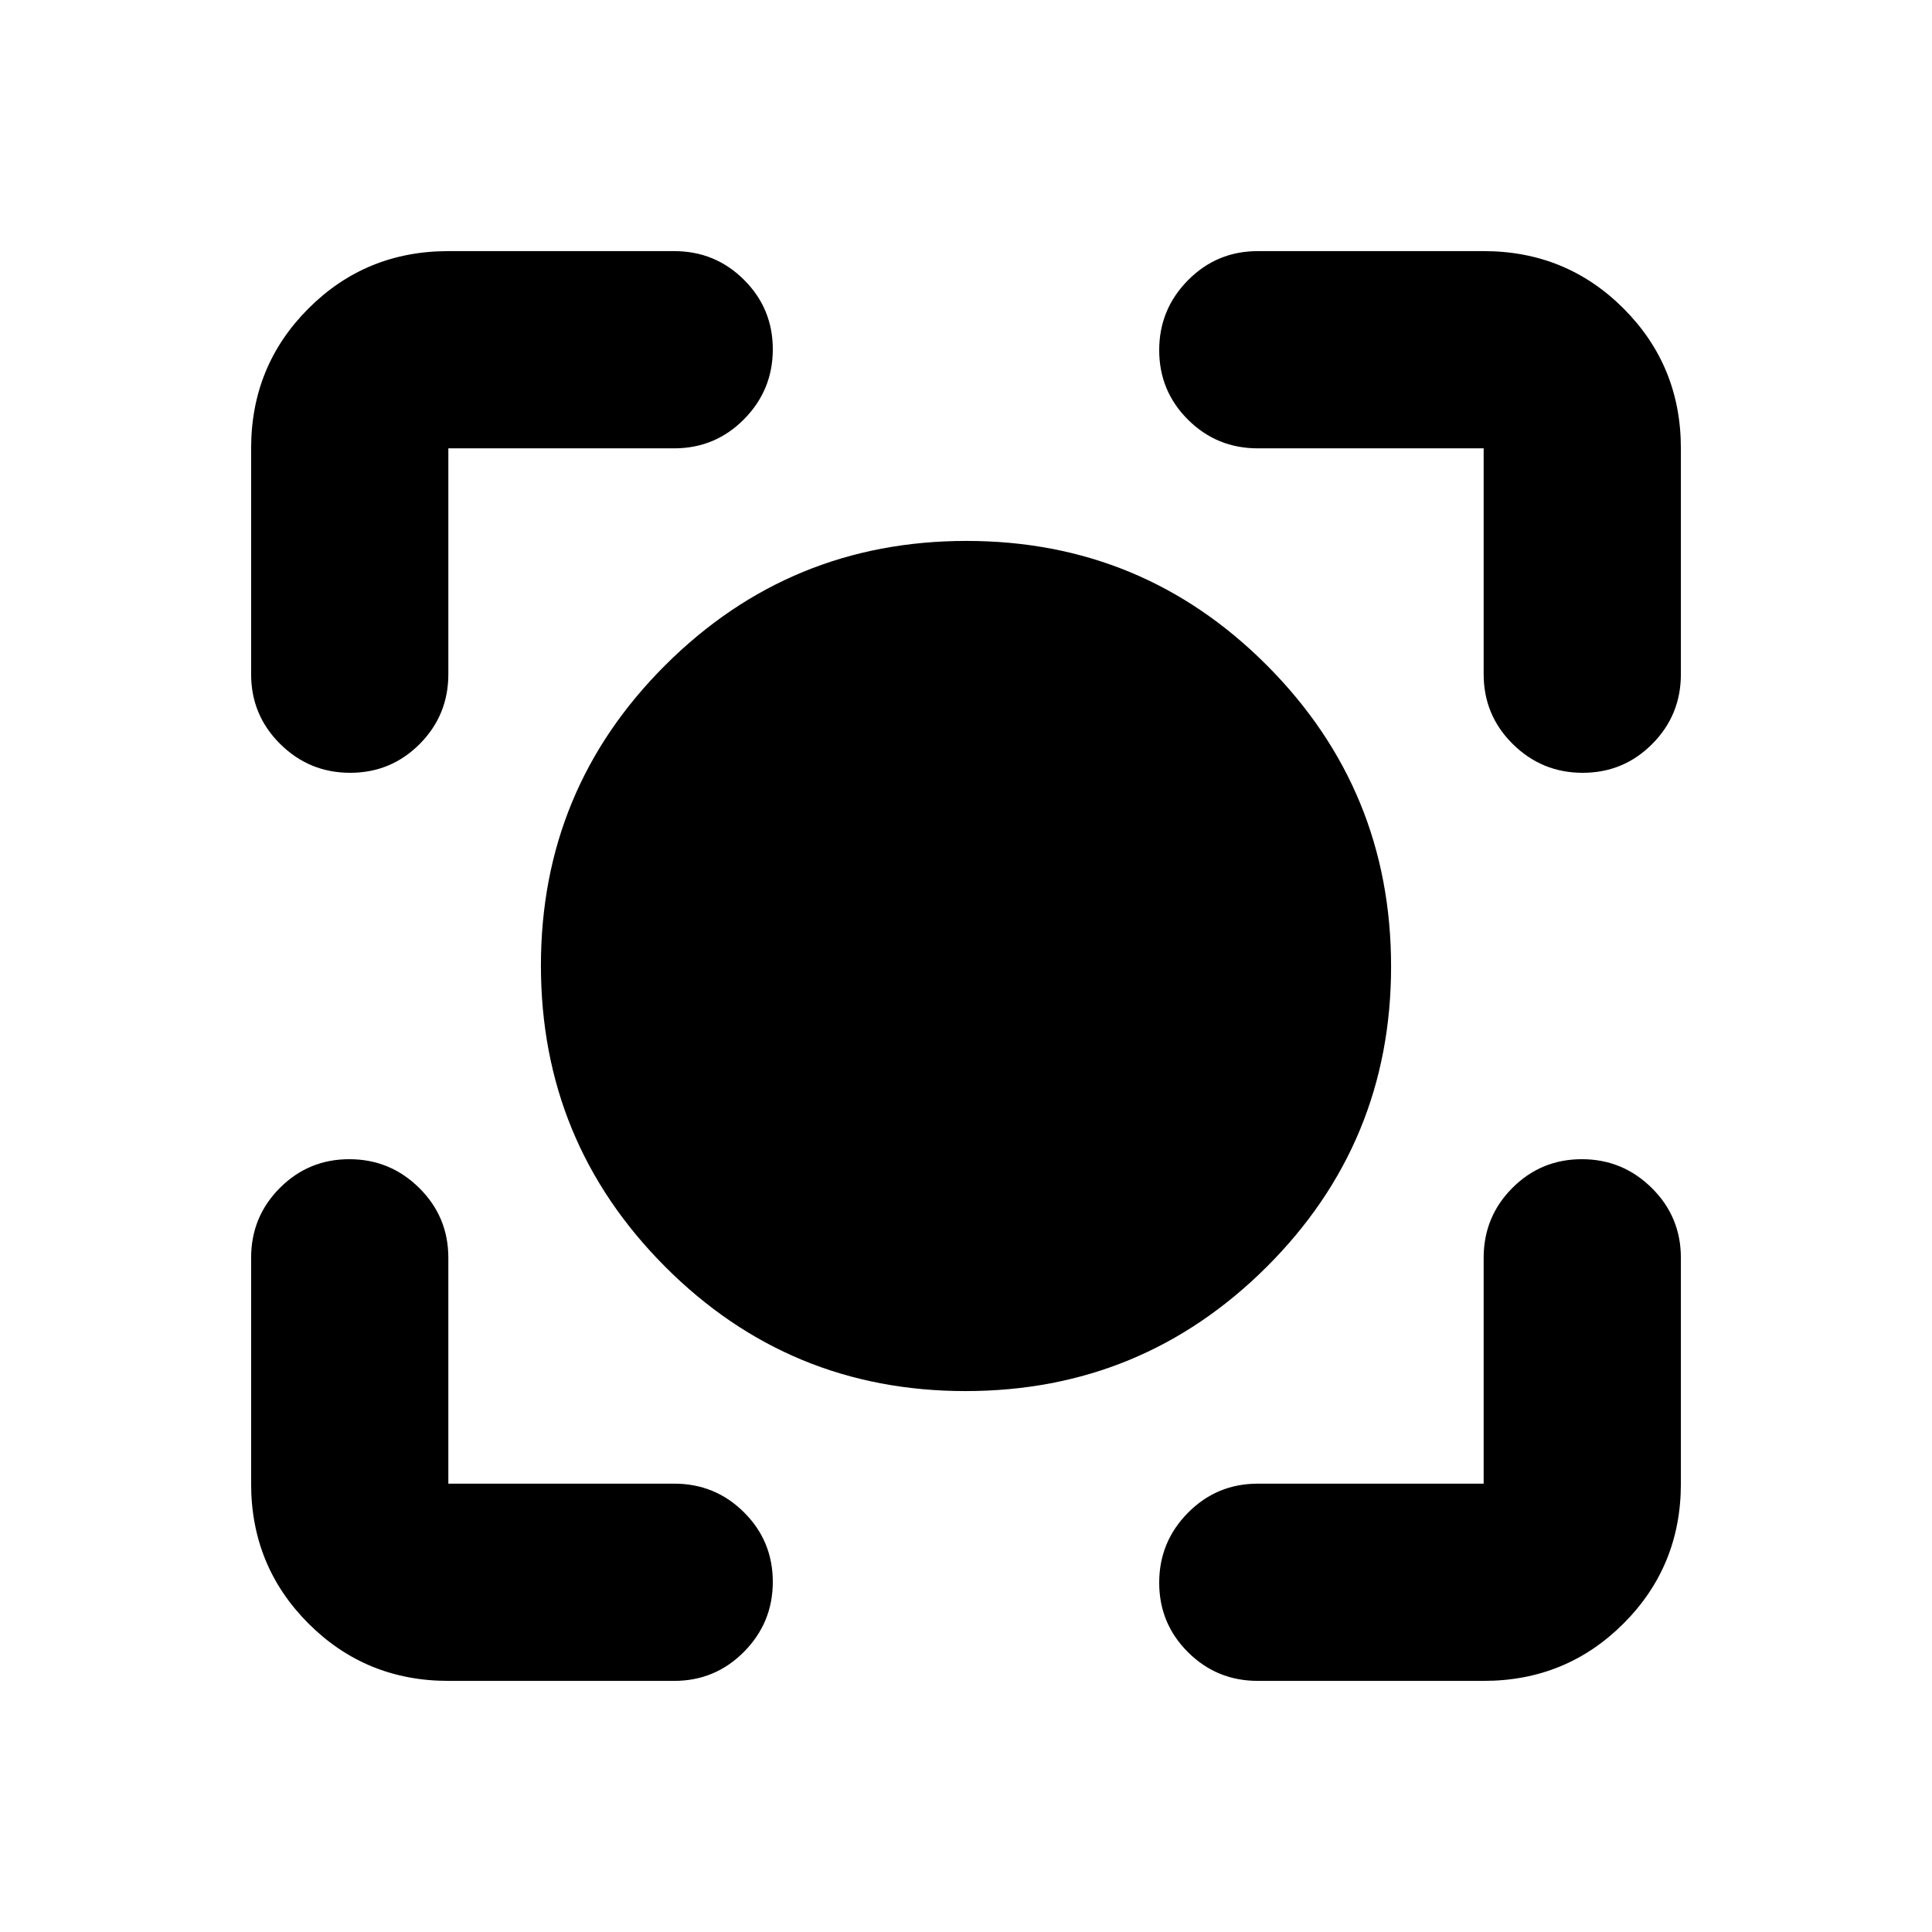 <svg xmlns="http://www.w3.org/2000/svg" height="20" viewBox="0 -960 960 960" width="20"><path d="M479.77-268.78q-87.68 0-149.34-61.88-61.65-61.88-61.65-149.57 0-87.68 61.88-149.34 61.88-61.65 149.57-61.65 87.68 0 149.34 61.88 61.65 61.88 61.65 149.57 0 87.68-61.88 149.34-61.88 61.65-149.57 61.65Zm-256.99 144q-41 0-69.5-28.5t-28.5-69.5V-335q0-20.39 14.25-34.69Q153.27-384 173.57-384q20.3 0 34.76 14.31 14.45 14.3 14.45 34.69v112.22H335q20.39 0 34.69 14.24Q384-194.29 384-173.99q0 20.29-14.31 34.75-14.3 14.46-34.69 14.46H222.78Zm514.44 0H625q-20.39 0-34.69-14.25Q576-153.27 576-173.57q0-20.3 14.31-34.76 14.3-14.45 34.69-14.45h112.22V-335q0-20.39 14.24-34.69Q765.71-384 786.01-384q20.29 0 34.75 14.31 14.46 14.3 14.46 34.69v112.22q0 41-28.5 69.5t-69.5 28.5ZM124.78-625v-112.22q0-41 28.5-69.5t69.5-28.5H335q20.39 0 34.69 14.25Q384-806.73 384-786.43q0 20.3-14.31 34.76-14.3 14.45-34.69 14.45H222.78V-625q0 20.39-14.24 34.69Q194.29-576 173.99-576q-20.29 0-34.75-14.31-14.46-14.3-14.46-34.69Zm612.44 0v-112.22H625q-20.39 0-34.69-14.24Q576-765.71 576-786.01q0-20.29 14.31-34.75 14.3-14.46 34.69-14.46h112.22q41 0 69.5 28.5t28.5 69.5V-625q0 20.39-14.25 34.69Q806.73-576 786.43-576q-20.3 0-34.76-14.31-14.45-14.3-14.45-34.69Z"/></svg>